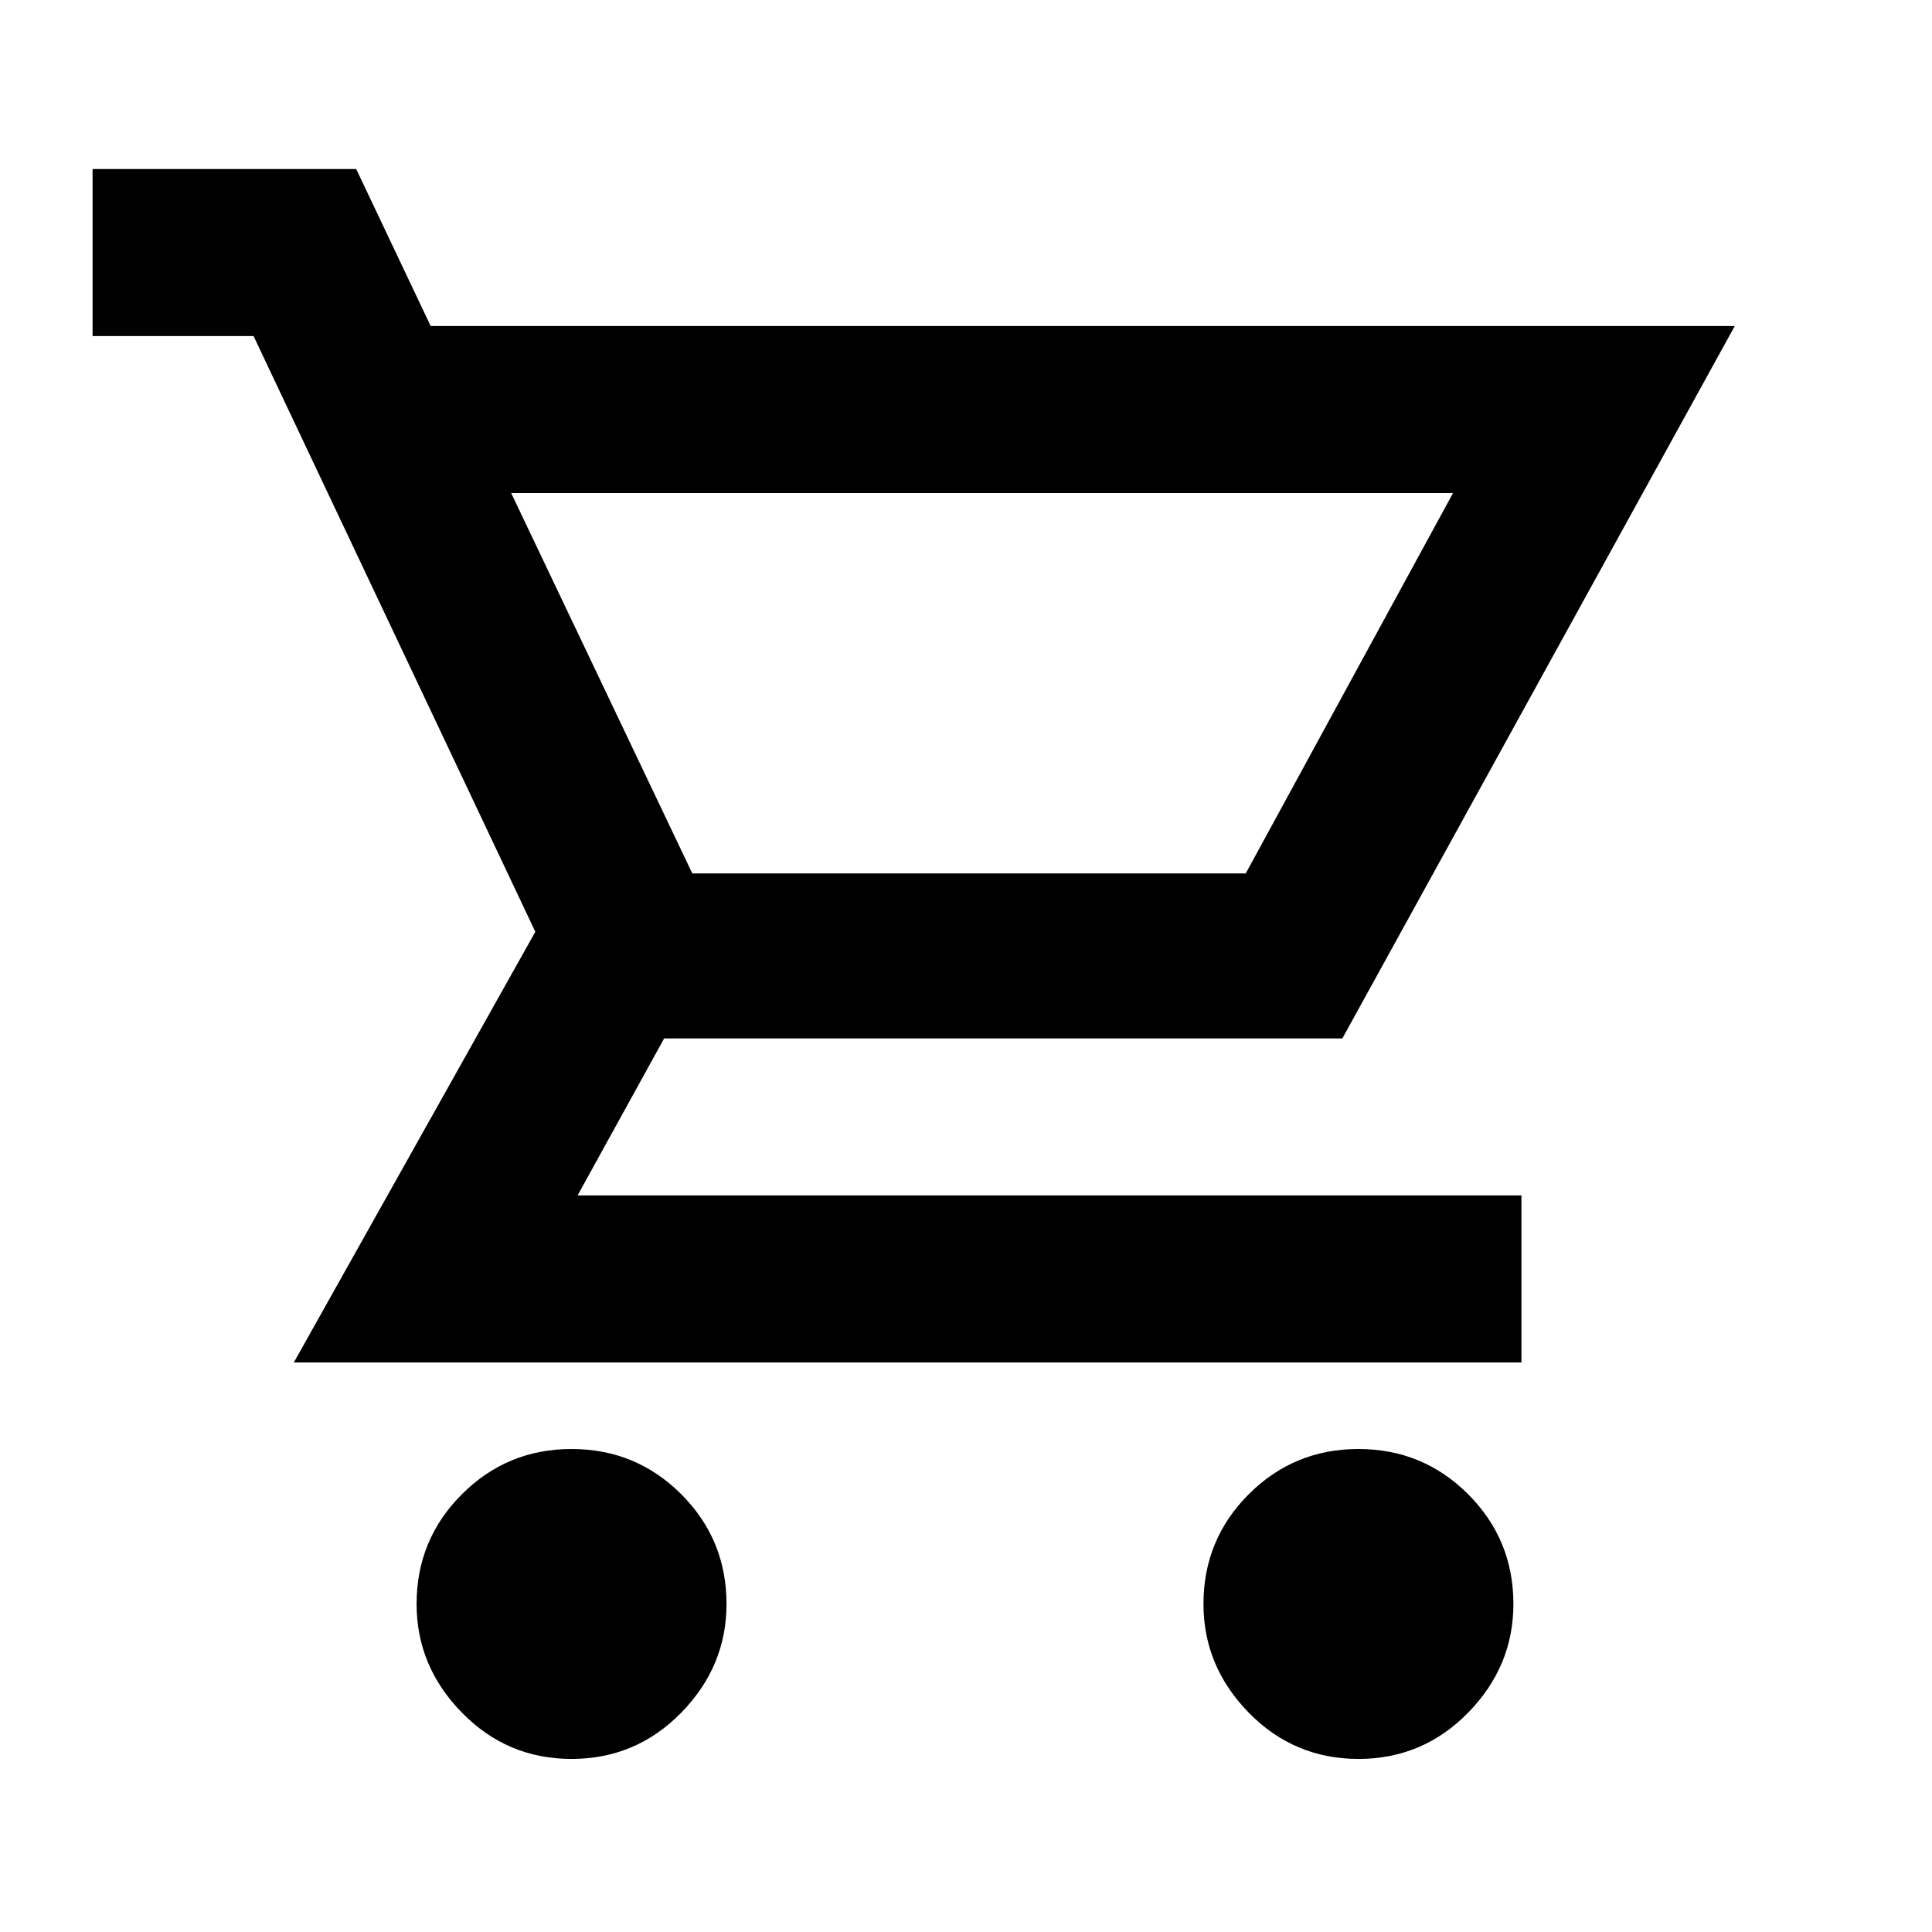 <svg xmlns="http://www.w3.org/2000/svg" height="24" width="24"><path d="M7.1 21.85q-.8 0-1.362-.575-.563-.575-.563-1.35 0-.8.563-1.363Q6.3 18 7.1 18t1.363.562q.562.563.562 1.363 0 .775-.562 1.35-.563.575-1.363.575Zm9.775 0q-.8 0-1.363-.575-.562-.575-.562-1.35 0-.8.562-1.363.563-.562 1.363-.562t1.363.562q.562.563.562 1.363 0 .775-.562 1.35-.563.575-1.363.575ZM6.35 6.125 8.6 10.85h6.875l2.575-4.725Zm-2.7 10.8 3-5.35-3.5-7.4h-2V2.1h3.275l.925 1.95h16.2l-4.875 8.85H8.25l-1.075 1.95H18.9v2.075ZM8.6 10.85h6.875Z"/></svg>